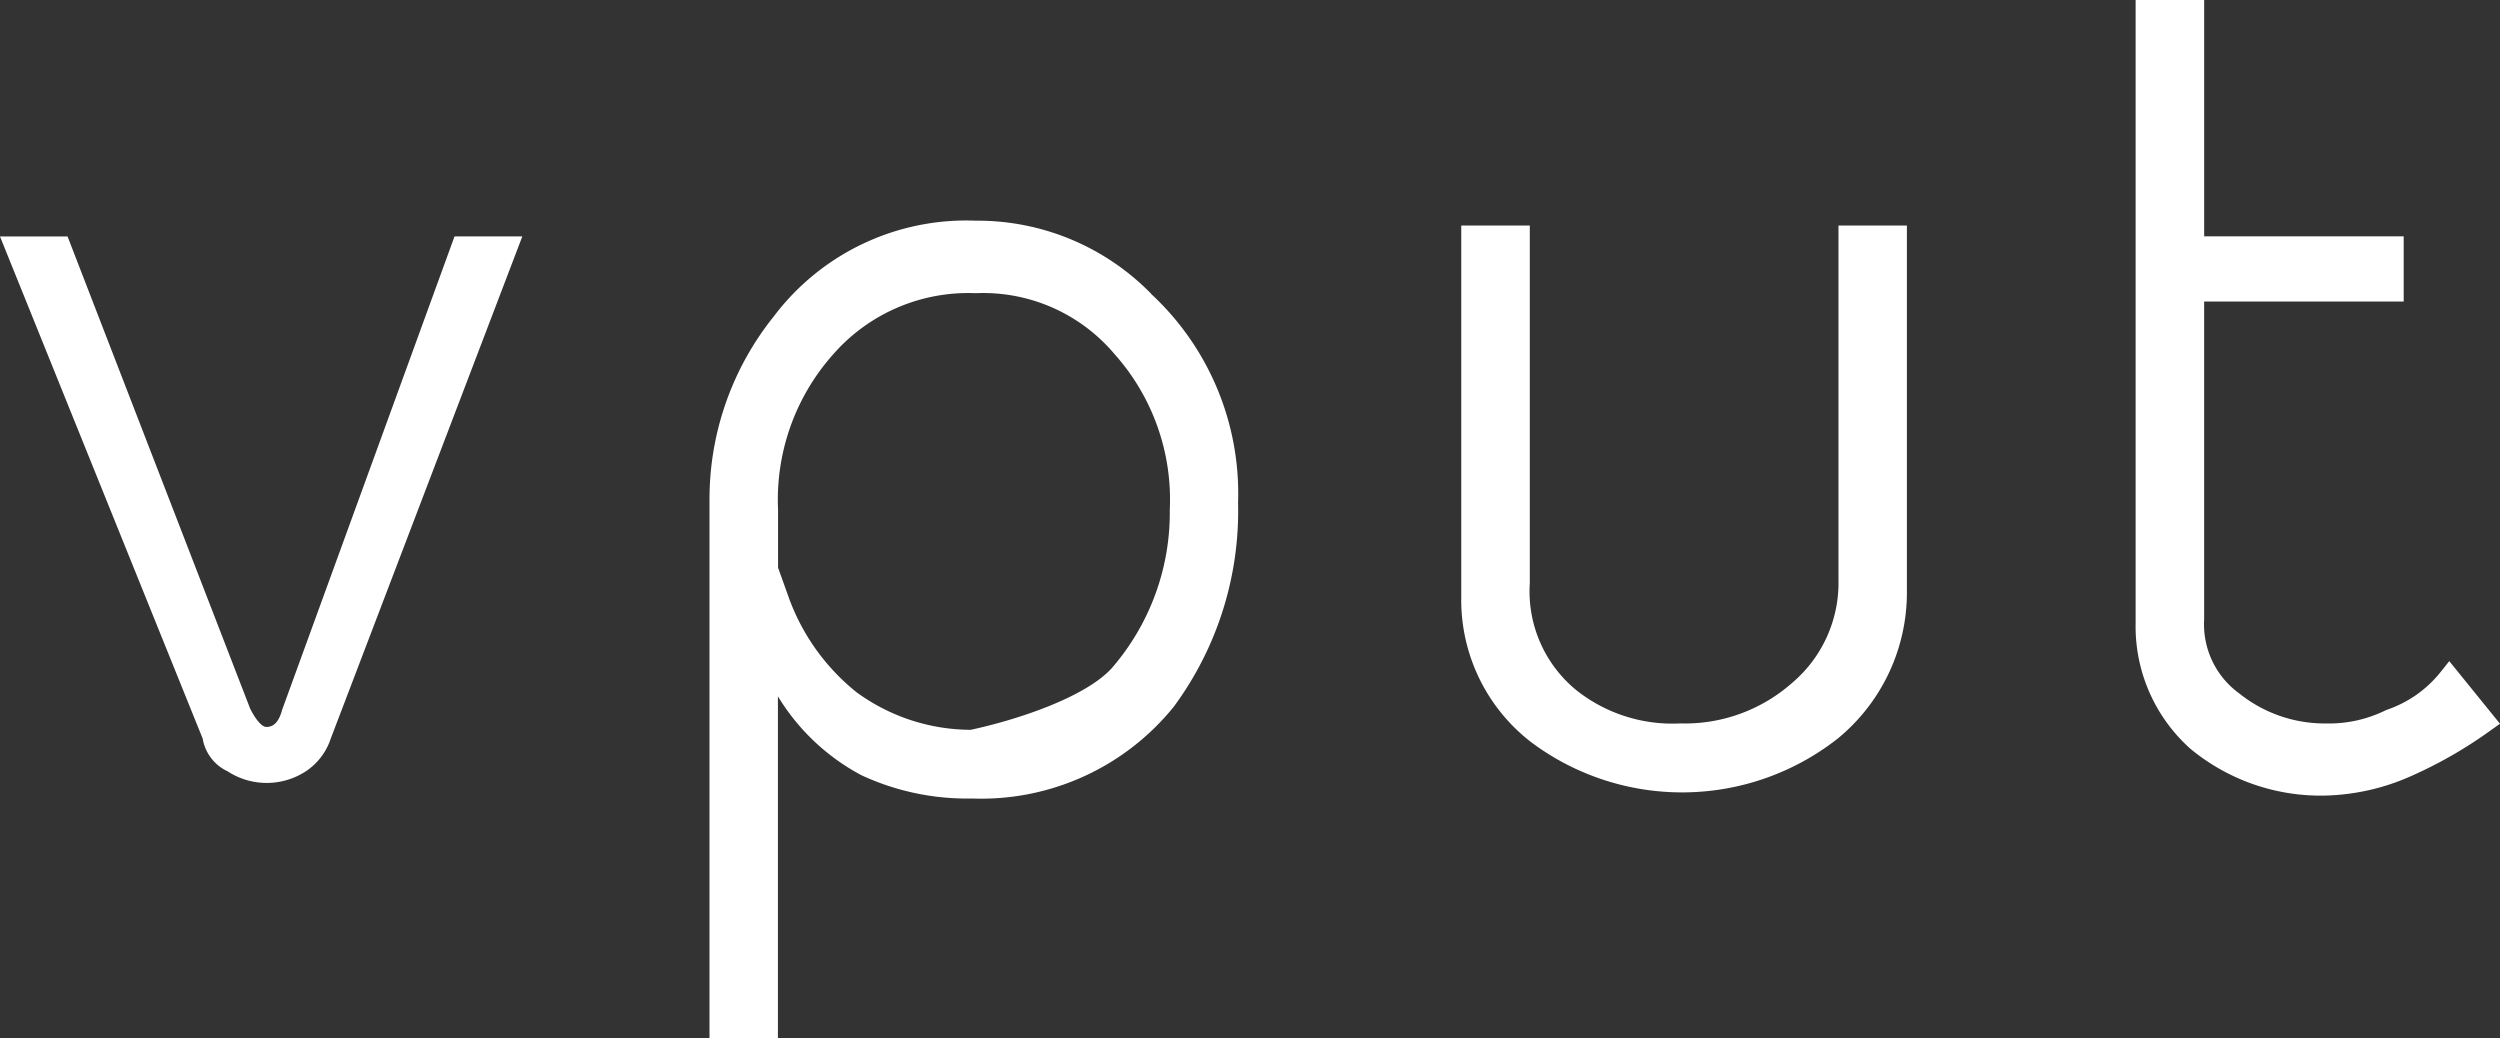 <svg xmlns="http://www.w3.org/2000/svg" width="120" height="49.836" viewBox="0 0 120 49.836">
  <rect x="0" y="0" width="120" height="49.836" fill="#333333" stroke="none"/>
  <path id="logo" d="M21.816,11.351,13.554,34.039l-.009.026c-.2.743-.525.828-.761.828-.1,0-.37-.085-.775-.875L3.243,11.351H0l9.728,24.1a2.121,2.121,0,0,0,1.2,1.574,3.438,3.438,0,0,0,3.779-.02,3.01,3.01,0,0,0,1.165-1.543l9.2-24.116H21.816Zm33.432,2.742a11.65,11.65,0,0,0-8.41-3.5,11.57,11.57,0,0,0-9.7,4.6,14,14,0,0,0-3.082,8.749V49.836h3.284V33.424A10.4,10.4,0,0,0,41.327,37.2l.026.013a12.024,12.024,0,0,0,5.3,1.115,11.883,11.883,0,0,0,9.692-4.41,15.825,15.825,0,0,0,3.082-9.79,13.062,13.062,0,0,0-4.184-10.031ZM37.347,24.47a10.489,10.489,0,0,1,2.631-7.446,8.618,8.618,0,0,1,6.861-2.951A8.24,8.24,0,0,1,53.5,17l.02.022a10.49,10.49,0,0,1,2.63,7.447,11.394,11.394,0,0,1-2.8,7.62c-1.261,1.364-4.413,2.435-6.754,2.942a9.331,9.331,0,0,1-5.487-1.807,10.319,10.319,0,0,1-3.272-4.61l-.49-1.366V24.471Zm50.9-13.646V27.831a6.289,6.289,0,0,1-2.235,4.956,7.764,7.764,0,0,1-5.355,1.937,7.423,7.423,0,0,1-5-1.6l-.02-.018A6.122,6.122,0,0,1,73.43,28V10.824H70.14V28.7A8.615,8.615,0,0,0,73.5,35.628a12.094,12.094,0,0,0,14.708-.174,9.067,9.067,0,0,0,3.323-7.1V10.824h-3.29Zm29.318,20.91-.466.585a5.592,5.592,0,0,1-2.511,1.744l-.079.033a6.175,6.175,0,0,1-2.87.63,6.553,6.553,0,0,1-4.157-1.443,4.094,4.094,0,0,1-1.683-3.536V14.474h9.578v-3.13H105.8V0H102.51V29.91a7.869,7.869,0,0,0,2.632,6.033l.025.021a9.81,9.81,0,0,0,6.471,2.223,10.723,10.723,0,0,0,4.066-.922,21,21,0,0,0,3.772-2.153L120,34.74Z" fill="#fff" fill-rule="evenodd"/>
</svg>
